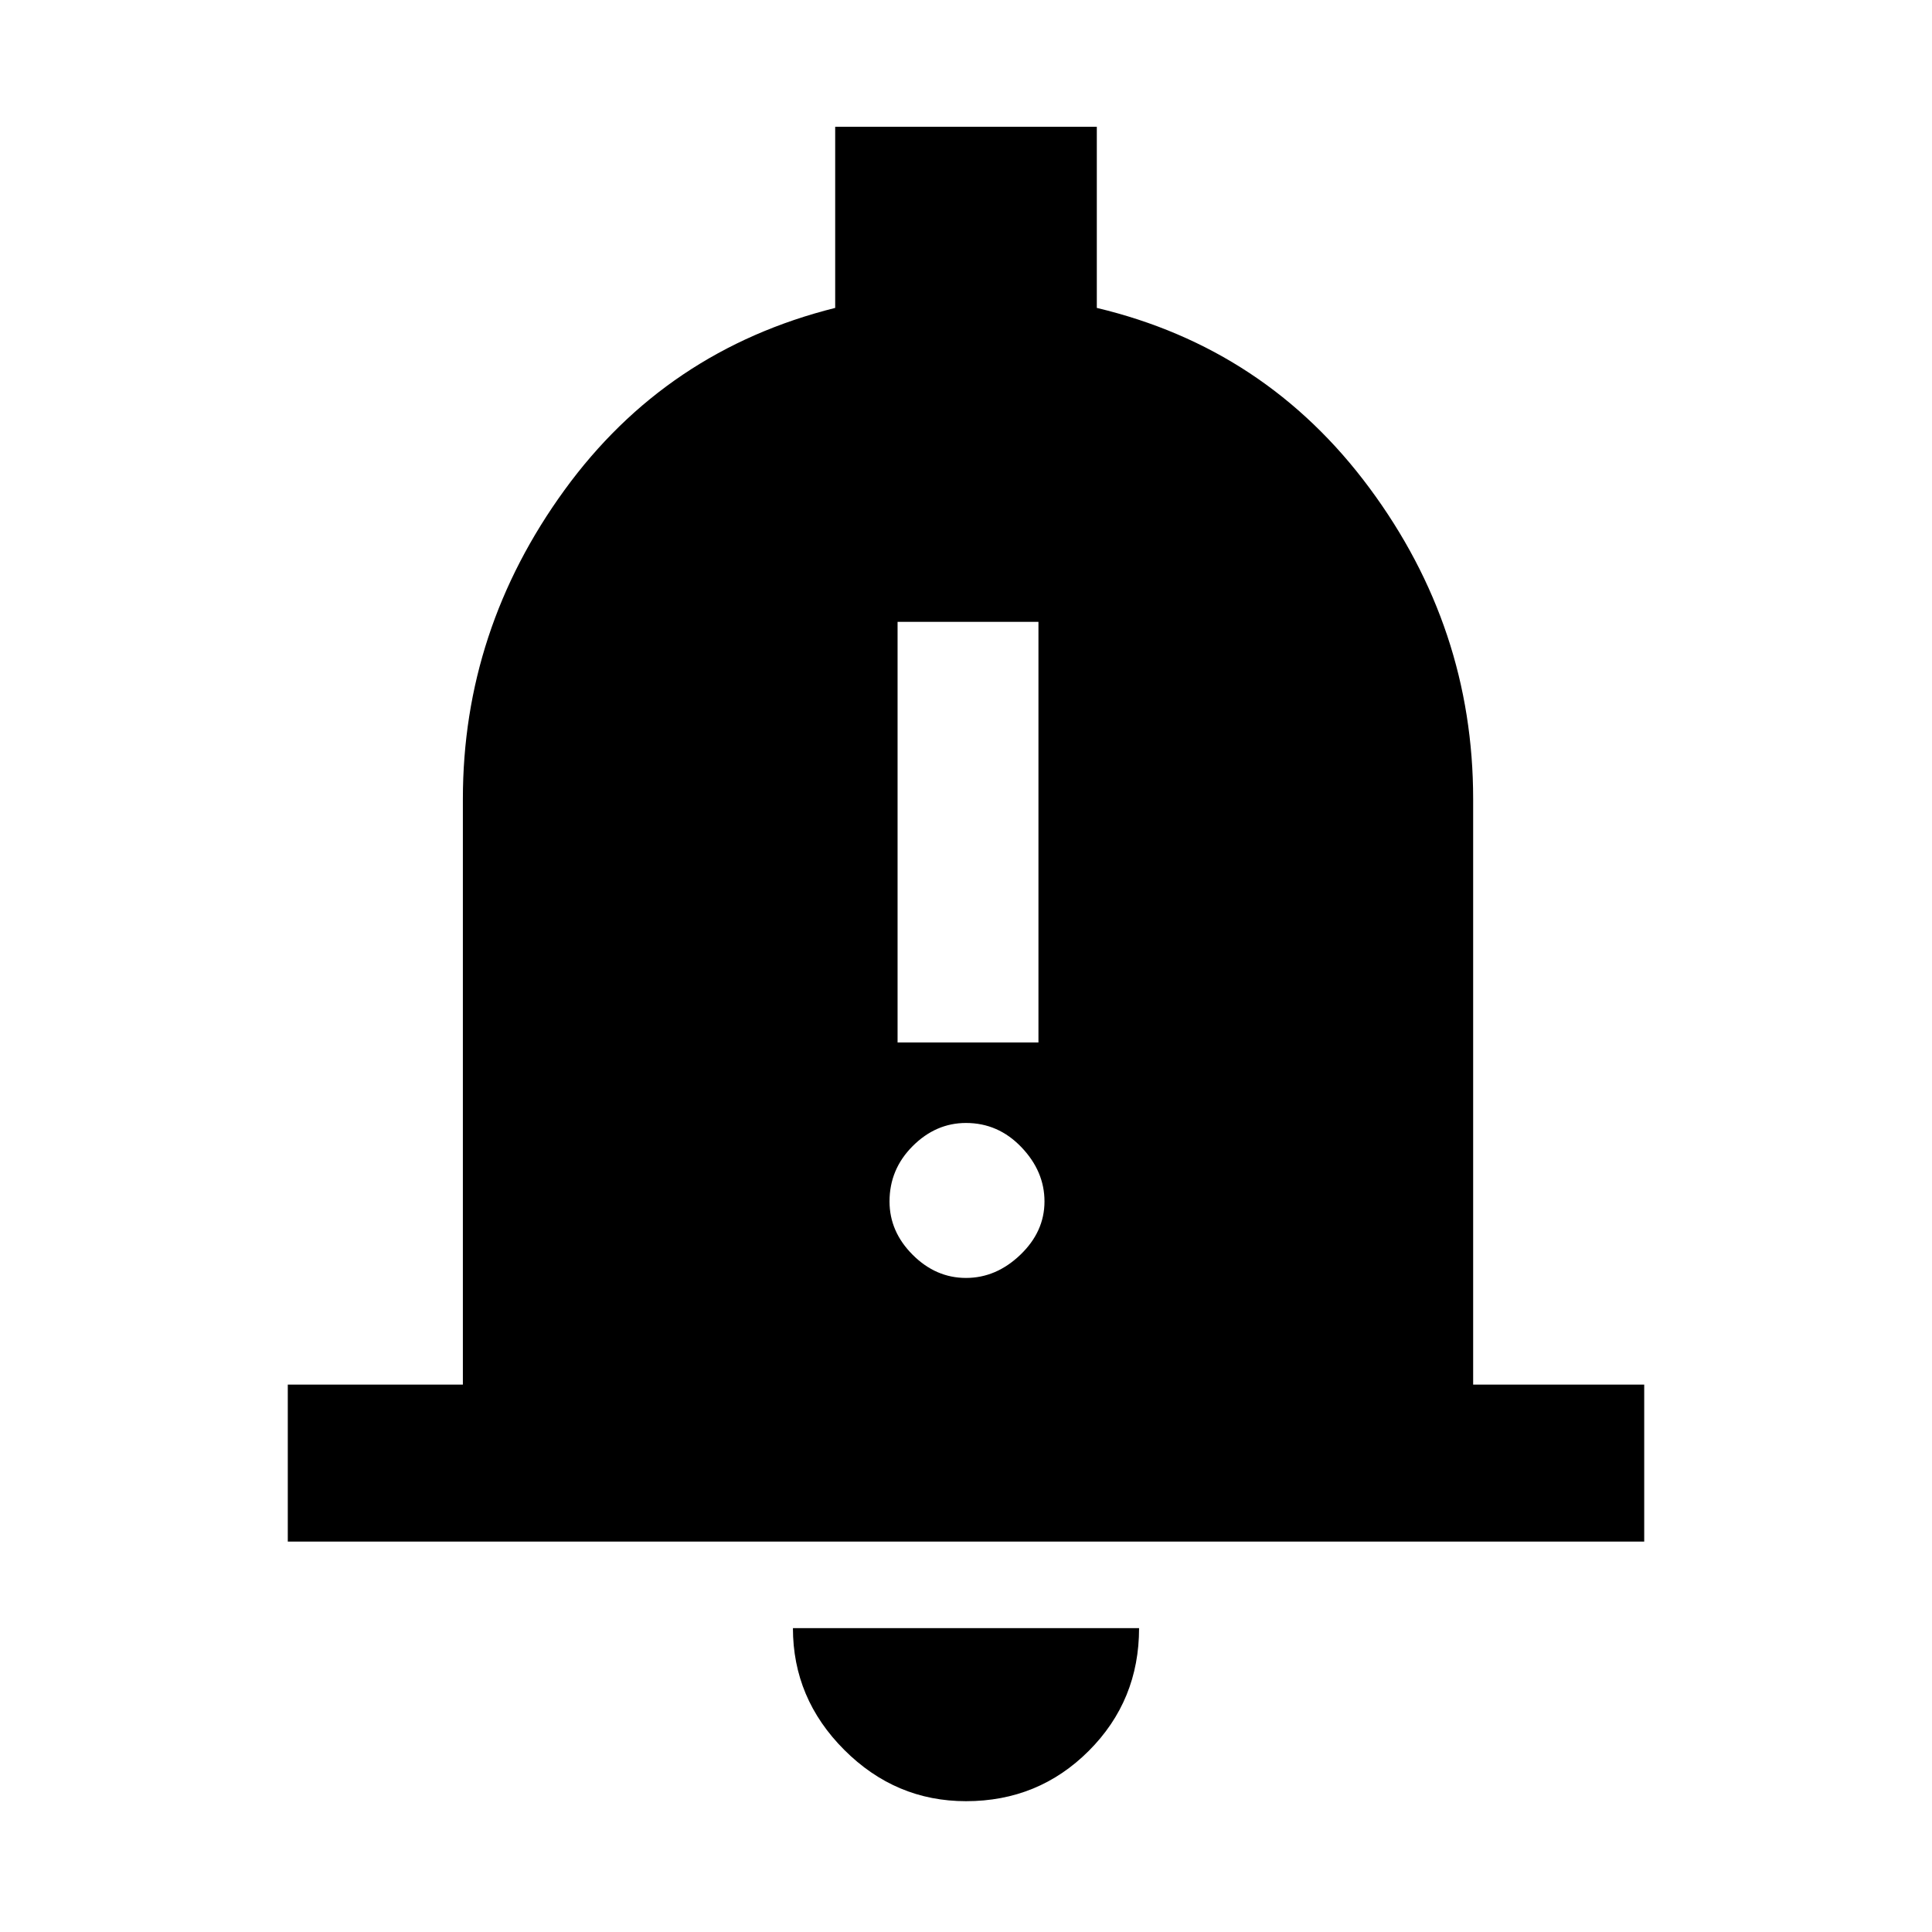 <svg xmlns="http://www.w3.org/2000/svg" height="48" width="48"><path d="M22.3 25.9h3.5V15.45h-3.5Zm1.7 5.85q.75 0 1.35-.575.6-.575.6-1.325t-.575-1.35q-.575-.6-1.375-.6-.75 0-1.325.575T22.1 29.85q0 .75.575 1.325T24 31.75ZM7.15 38.3v-3.9h4.35V19.85q0-4.2 2.525-7.675Q16.55 8.7 20.75 7.65v-4.5h6.5v4.5q4.2 1 6.775 4.475Q36.6 15.6 36.6 19.85V34.4h4.25v3.9ZM24 44.75q-1.75 0-3.025-1.275T19.7 40.45h8.6q0 1.8-1.25 3.05-1.25 1.25-3.05 1.25Z"/></svg>